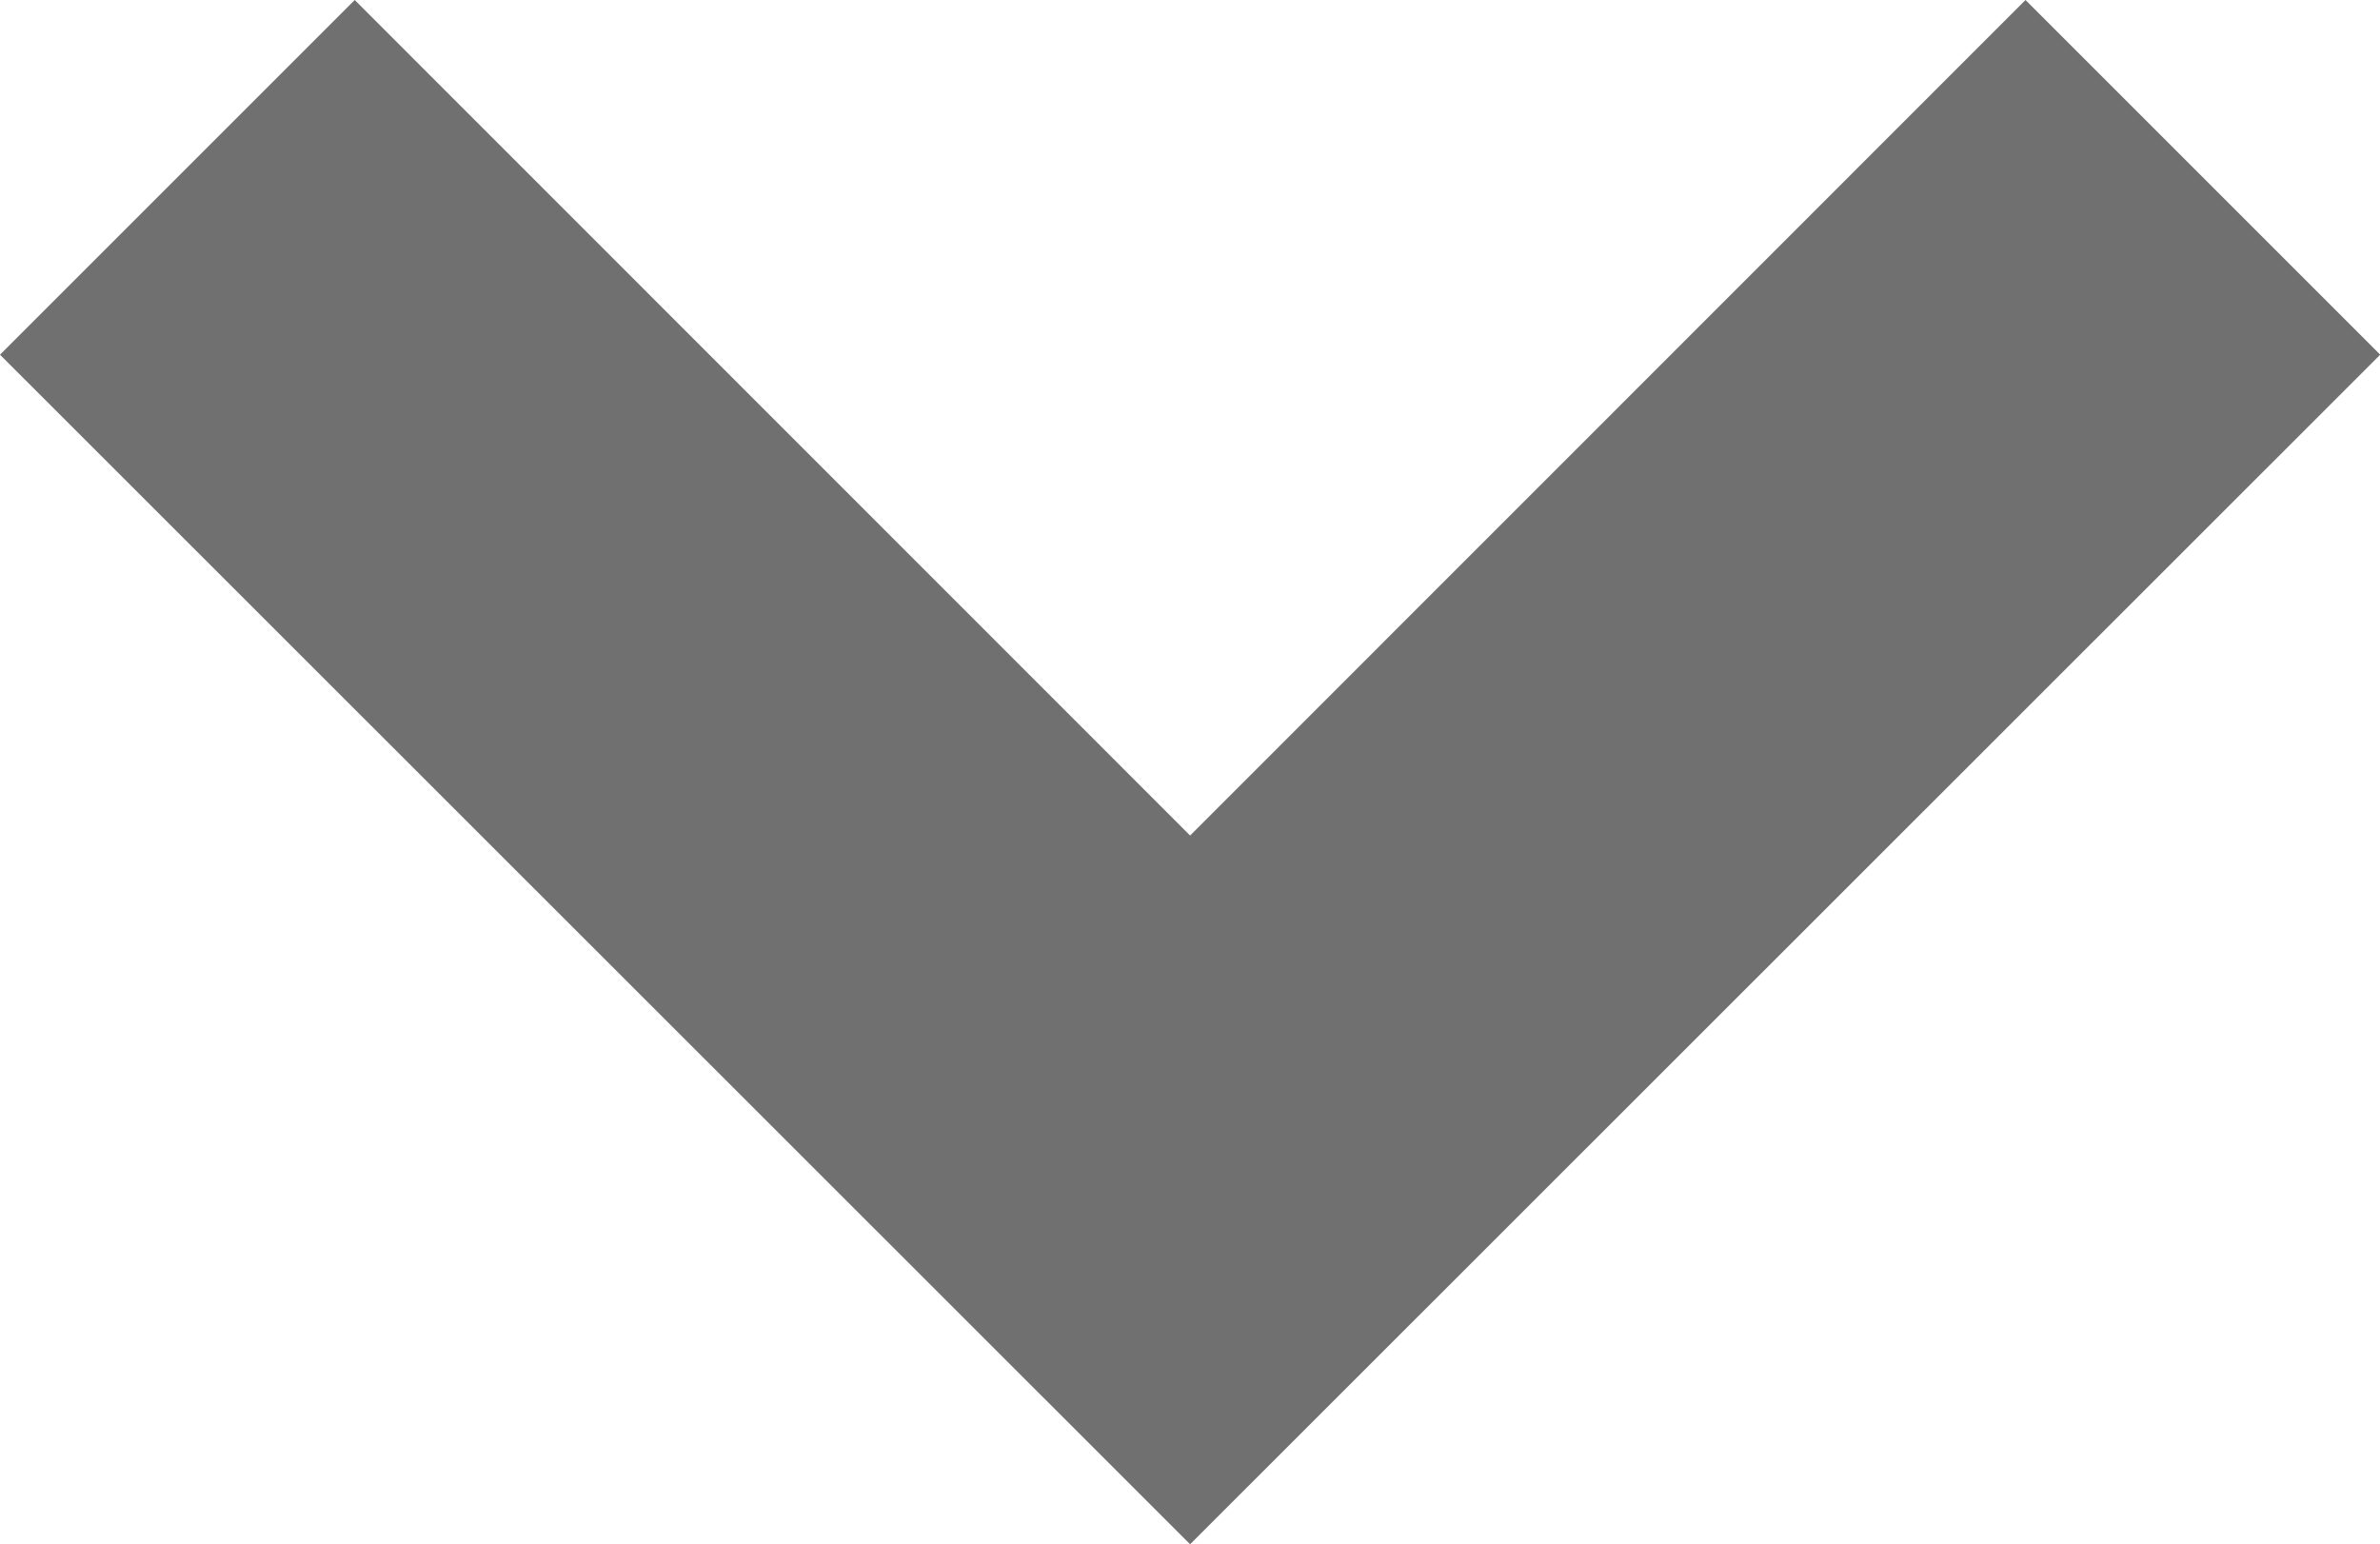 <svg id="Down_arrow_small" data-name="Down arrow small" xmlns="http://www.w3.org/2000/svg" width="10.735" height="6.966" viewBox="0 0 10.735 6.966">
  <path id="Path_36" data-name="Path 36" d="M7.368,8.966,2,3.6,3.6,2,7.368,5.769,11.136,2l1.6,1.6Z" transform="translate(-2 -2)" fill="#707070"/>
</svg>
